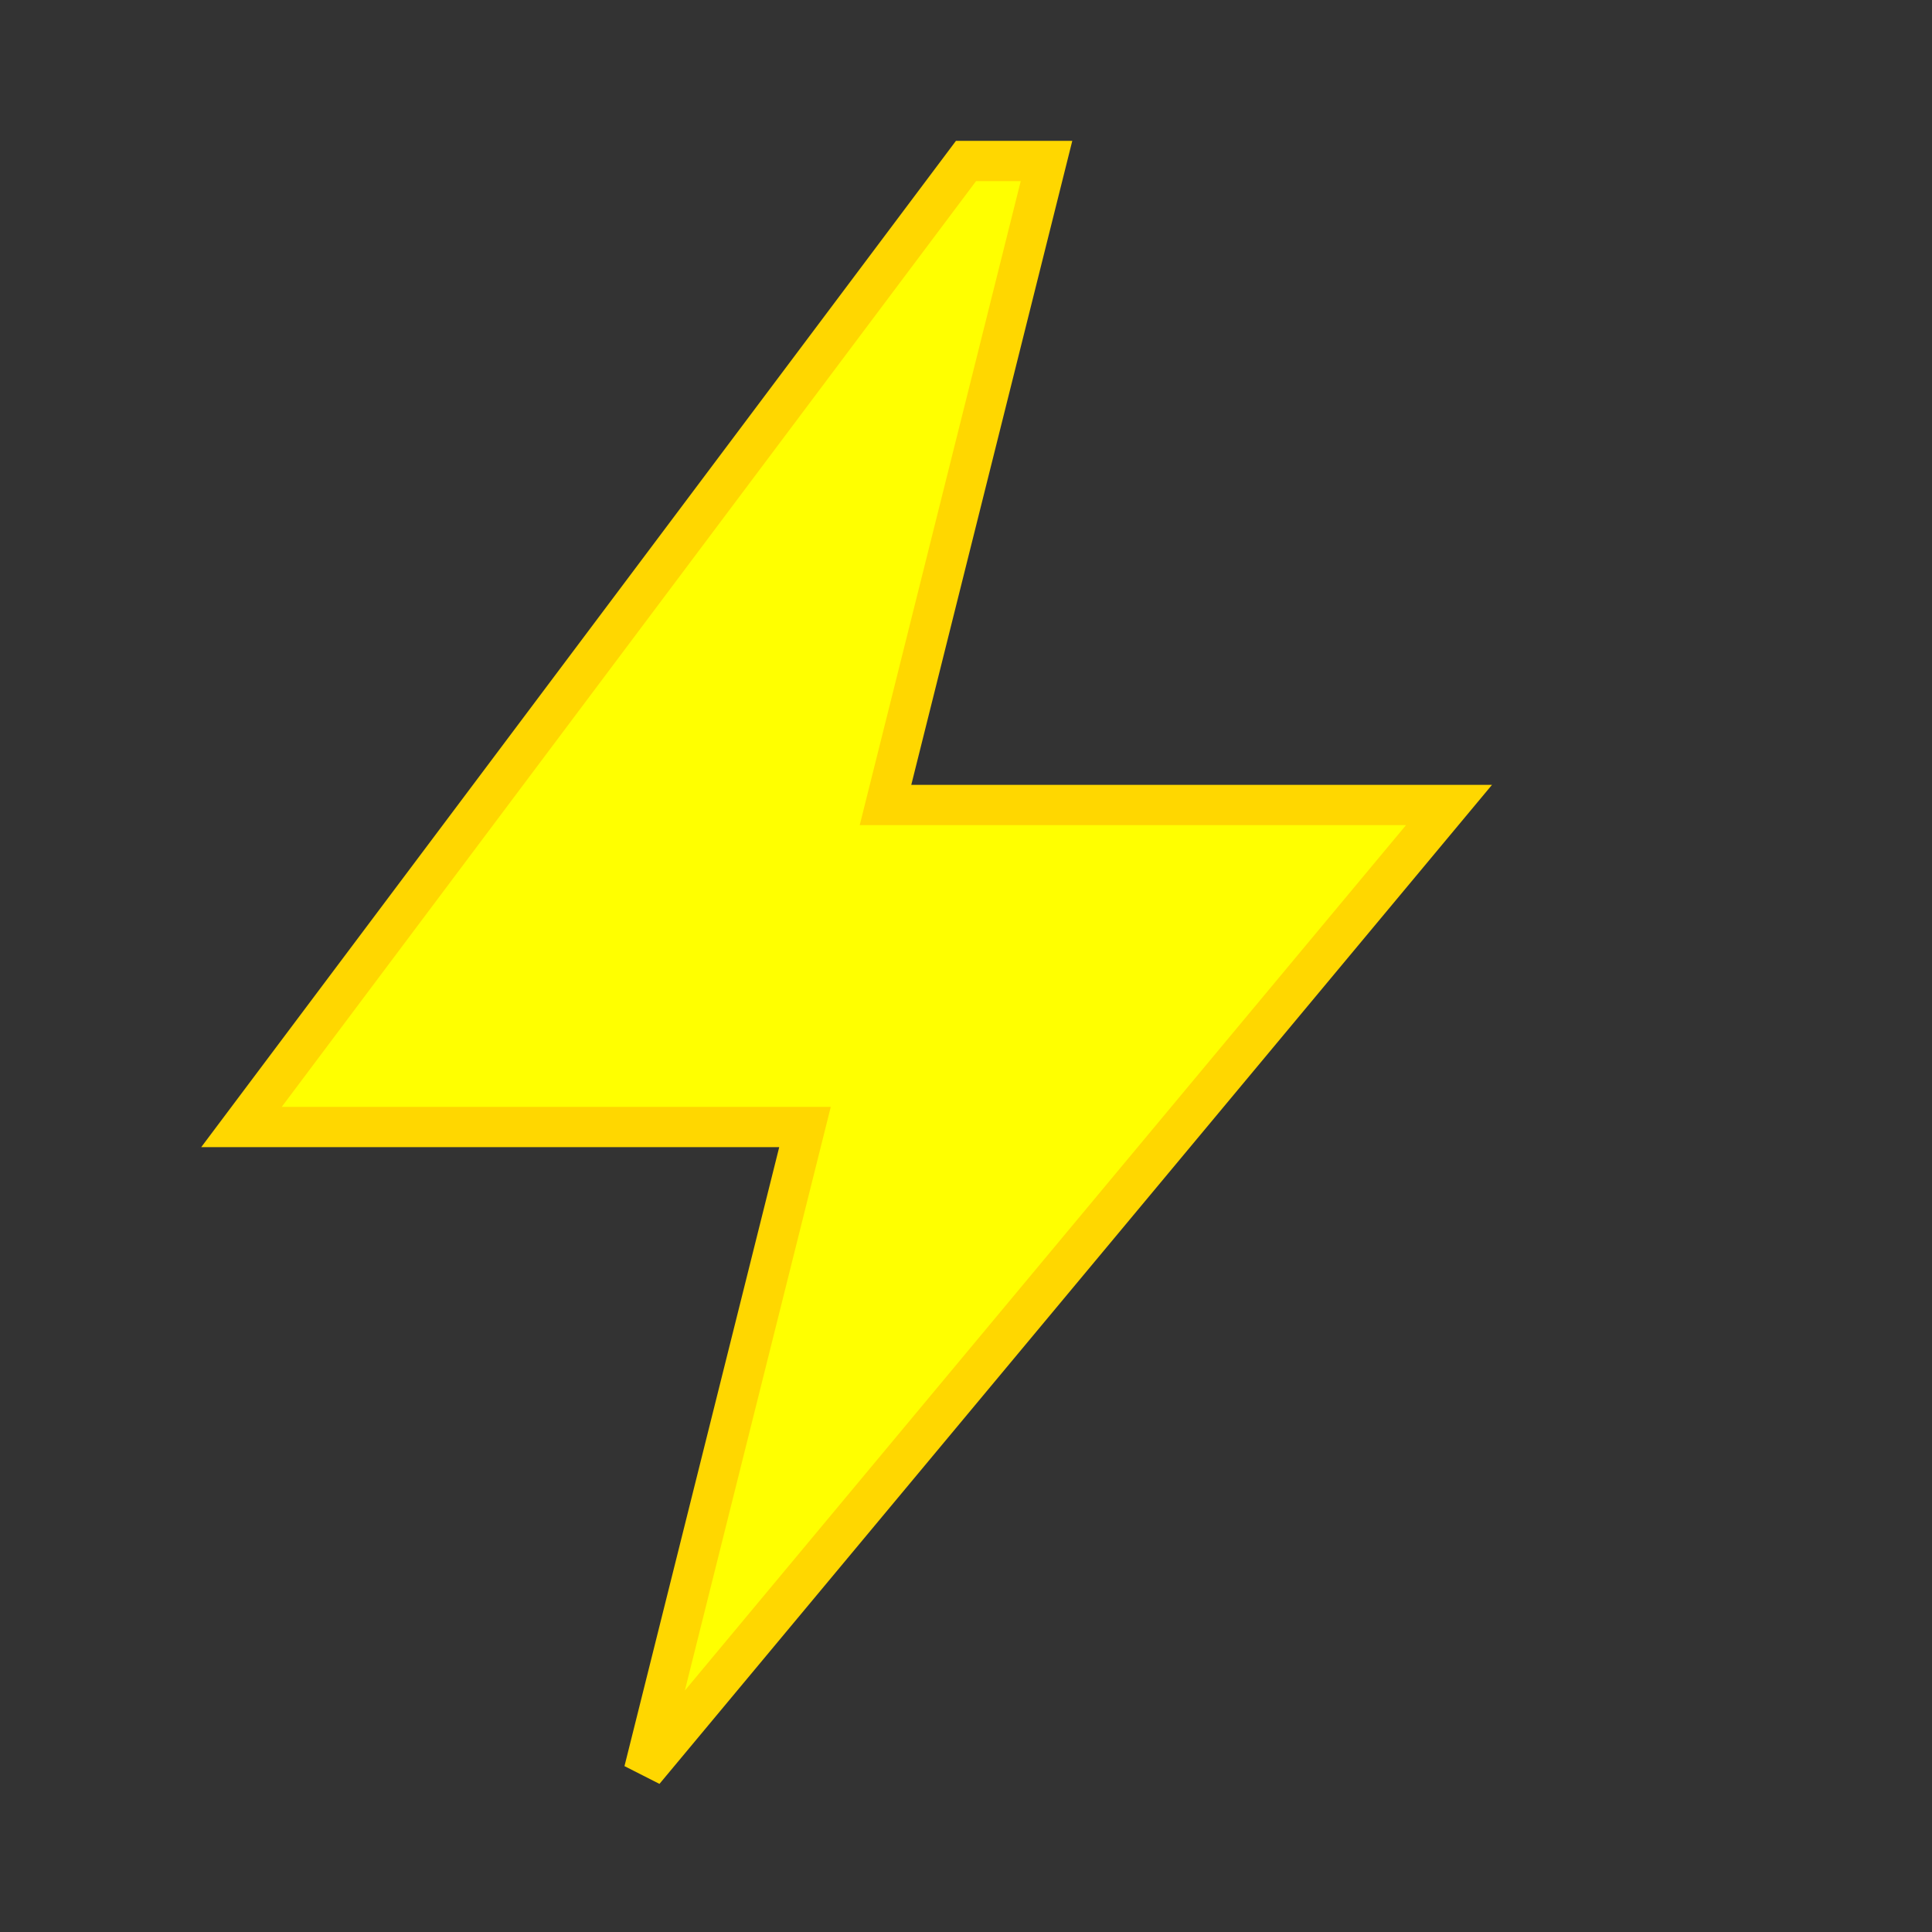 <svg xmlns="http://www.w3.org/2000/svg" viewBox="0 0 24 24" fill="#FFFF00">
  <rect x="0" y="0" width="24" height="24" fill="#333333" stroke="none"/>
  <path d="M12 2L3 14h7l-2 8 10-12h-7l2-8z" stroke="#FFD700" stroke-width="0.5"/>
</svg>